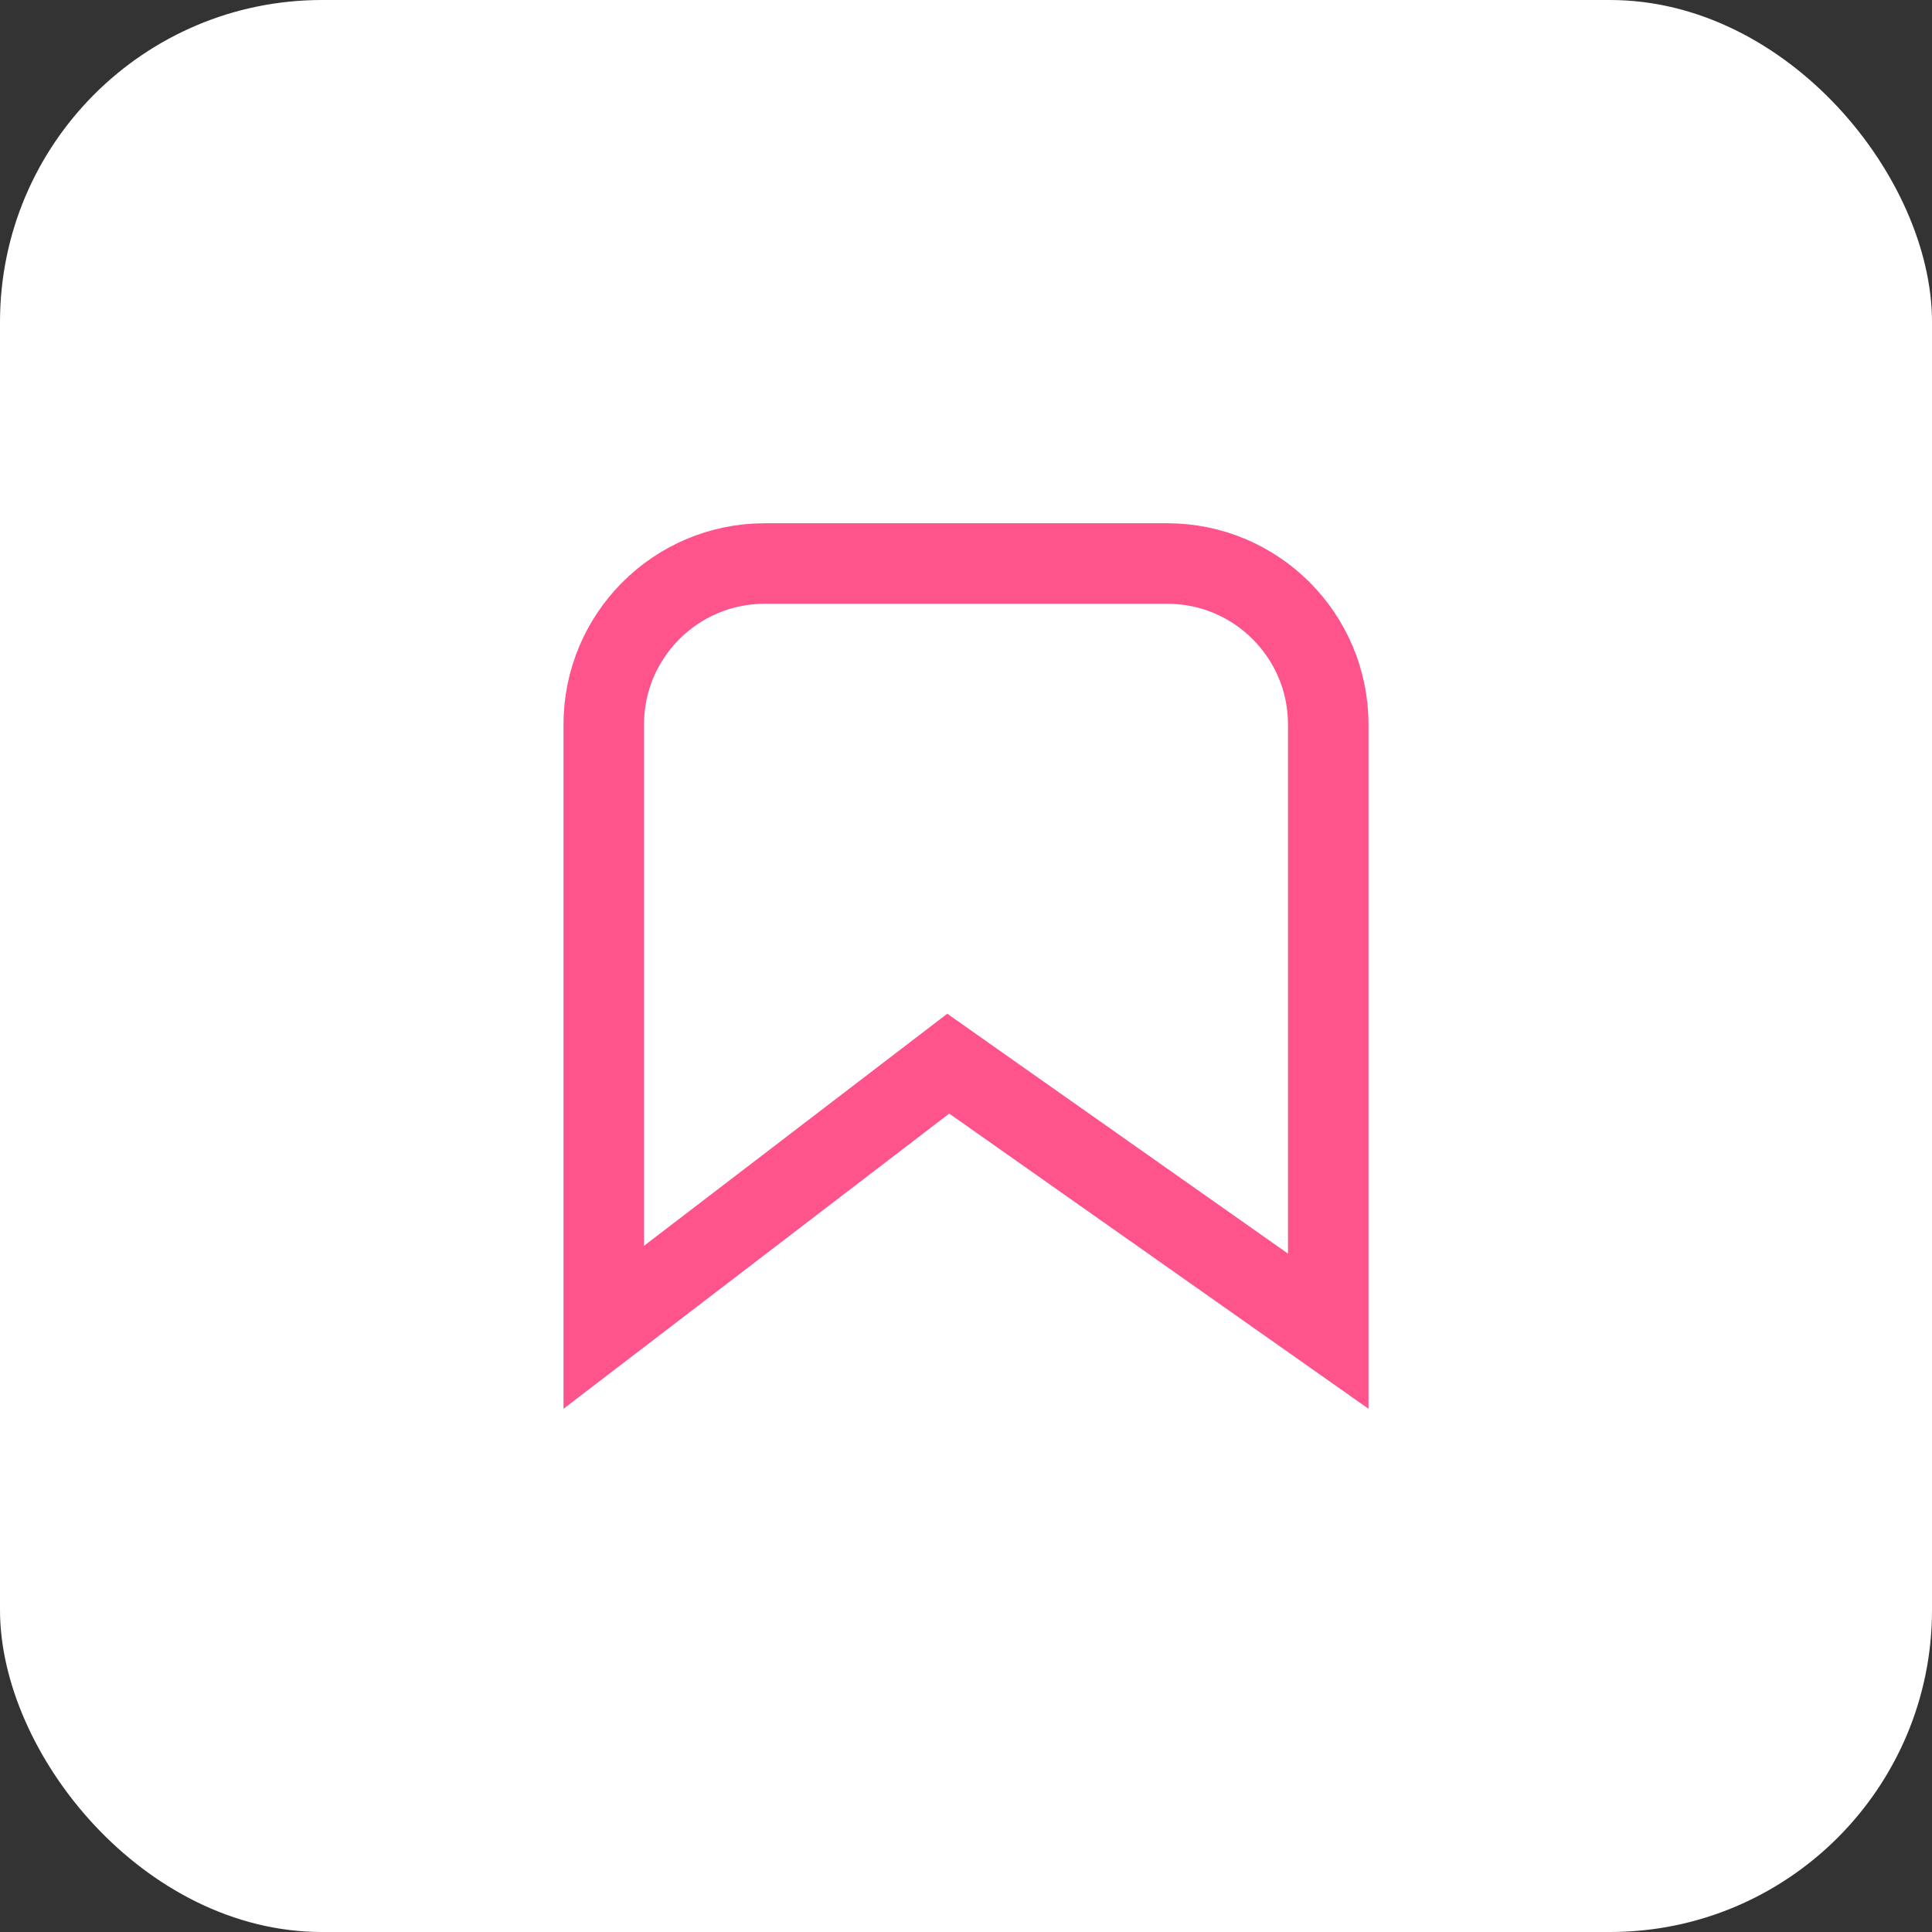 <svg width="48" height="48" viewBox="0 0 48 48" fill="none" xmlns="http://www.w3.org/2000/svg">
<rect x="0" y="0" width="48" height="48" fill="#333333" stroke="none"/>
<rect width="48" height="48" rx="8" fill="white"/>
<path d="M24.159 26.849L23.559 26.426L22.976 26.872L15 32.976V18C15 15.791 16.791 14 19 14H29C31.209 14 33 15.791 33 18V33.073L24.159 26.849Z" stroke="#FE548B" stroke-width="2"/>
</svg>
